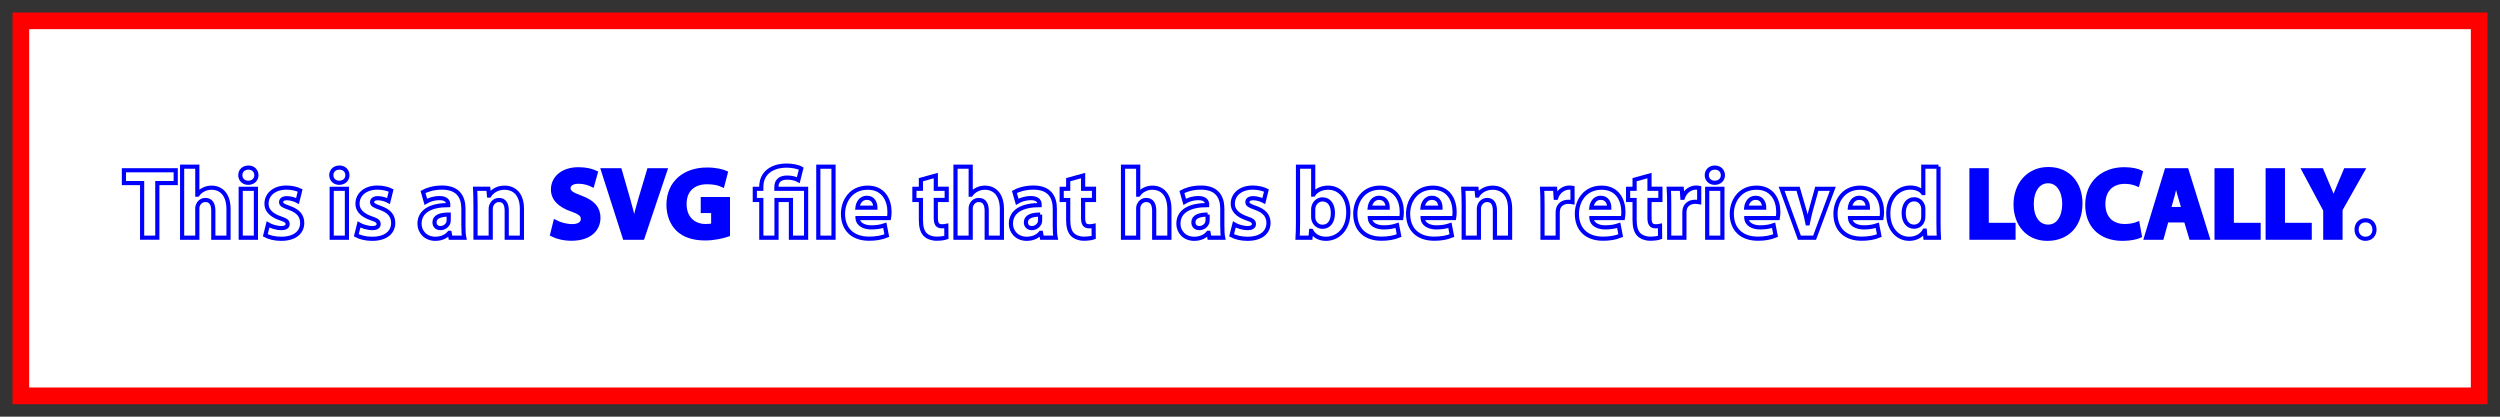 <?xml version="1.0" encoding="utf-8"?>
<!-- Generator: Adobe Illustrator 14.0.0, SVG Export Plug-In . SVG Version: 6.00 Build 43363)  -->
<!DOCTYPE svg PUBLIC "-//W3C//DTD SVG 1.1//EN" "http://www.w3.org/Graphics/SVG/1.1/DTD/svg11.dtd">
<svg version="1.1" id="Layer_1" xmlns="http://www.w3.org/2000/svg" xmlns:xlink="http://www.w3.org/1999/xlink" x="0px" y="0px"
	 width="600px" height="100px" viewBox="0 0 600 100" enable-background="new 0 0 600 100" xml:space="preserve">
<rect x="0" y="0" width="600" height="100" fill="#333333" stroke="none"/>
<rect x="5" y="5" fill="#FFFFFF" stroke="#FF0000" stroke-width="4" width="590" height="90"/>
<g>
	<path fill="none" stroke="#0000FF" d="M34.108,43.939h-4.369v-3.072h12.433v3.072h-4.416v13.105h-3.648V43.939z"/>
	<path fill="none" stroke="#0000FF" d="M43.708,40.003h3.648v6.721h0.048c0.384-0.528,0.864-0.936,1.44-1.224
		c0.552-0.288,1.224-0.456,1.896-0.456c2.328,0,4.104,1.608,4.104,5.16v6.841h-3.648v-6.457c0-1.536-0.528-2.592-1.896-2.592
		c-0.96,0-1.56,0.624-1.824,1.296c-0.096,0.216-0.12,0.528-0.12,0.792v6.961h-3.648V40.003z"/>
	<path fill="none" stroke="#0000FF" d="M61.54,42.043c0,1.008-0.744,1.824-1.968,1.824c-1.152,0-1.896-0.816-1.896-1.824
		c0-1.032,0.768-1.824,1.944-1.824C60.795,40.219,61.516,41.011,61.54,42.043z M57.771,57.045V45.308h3.648v11.737H57.771z"/>
	<path fill="none" stroke="#0000FF" d="M64.323,53.876c0.672,0.408,2.064,0.864,3.145,0.864c1.104,0,1.56-0.359,1.56-0.96
		c0-0.624-0.36-0.912-1.704-1.368c-2.448-0.816-3.384-2.136-3.36-3.528c0-2.208,1.872-3.864,4.776-3.864
		c1.368,0,2.568,0.336,3.289,0.696l-0.625,2.521c-0.528-0.288-1.56-0.672-2.544-0.672c-0.888,0-1.392,0.36-1.392,0.936
		c0,0.576,0.456,0.864,1.896,1.368c2.232,0.768,3.145,1.92,3.168,3.625c0,2.208-1.704,3.816-5.064,3.816
		c-1.536,0-2.904-0.36-3.792-0.84L64.323,53.876z"/>
	<path fill="none" stroke="#0000FF" d="M83.379,42.043c0,1.008-0.744,1.824-1.968,1.824c-1.152,0-1.896-0.816-1.896-1.824
		c0-1.032,0.768-1.824,1.944-1.824C82.635,40.219,83.355,41.011,83.379,42.043z M79.611,57.045V45.308h3.648v11.737H79.611z"/>
	<path fill="none" stroke="#0000FF" d="M86.162,53.876c0.672,0.408,2.064,0.864,3.145,0.864c1.104,0,1.56-0.359,1.56-0.96
		c0-0.624-0.36-0.912-1.704-1.368c-2.448-0.816-3.384-2.136-3.36-3.528c0-2.208,1.872-3.864,4.776-3.864
		c1.368,0,2.568,0.336,3.289,0.696l-0.625,2.521c-0.528-0.288-1.56-0.672-2.544-0.672c-0.888,0-1.392,0.36-1.392,0.936
		c0,0.576,0.456,0.864,1.896,1.368c2.232,0.768,3.145,1.92,3.168,3.625c0,2.208-1.704,3.816-5.064,3.816
		c-1.536,0-2.904-0.36-3.792-0.84L86.162,53.876z"/>
	<path fill="none" stroke="#0000FF" d="M111.219,54.213c0,1.104,0.048,2.184,0.192,2.832h-3.288l-0.216-1.177h-0.072
		c-0.768,0.937-1.968,1.44-3.36,1.44c-2.376,0-3.792-1.729-3.792-3.601c0-3.048,2.736-4.488,6.888-4.488v-0.144
		c0-0.648-0.336-1.536-2.136-1.536c-1.2,0-2.472,0.408-3.24,0.888l-0.672-2.352c0.816-0.456,2.424-1.056,4.561-1.056
		c3.912,0,5.136,2.304,5.136,5.088V54.213z M107.69,51.5c-1.92,0-3.408,0.456-3.408,1.848c0,0.937,0.624,1.393,1.44,1.393
		c0.888,0,1.656-0.6,1.896-1.344c0.048-0.192,0.072-0.408,0.072-0.625V51.5z"/>
	<path fill="none" stroke="#0000FF" d="M114.123,49.052c0-1.464-0.048-2.688-0.096-3.744h3.168l0.168,1.632h0.072
		c0.48-0.768,1.656-1.896,3.625-1.896c2.4,0,4.2,1.608,4.2,5.064v6.937h-3.648V50.54c0-1.512-0.528-2.544-1.848-2.544
		c-1.008,0-1.608,0.696-1.872,1.368c-0.096,0.24-0.12,0.576-0.12,0.912v6.769h-3.648V49.052z"/>
	<path fill="#0000FF" stroke="#0000FF" d="M133.274,53.275c0.96,0.505,2.496,1.009,4.056,1.009c1.68,0,2.568-0.696,2.568-1.752
		c0-1.009-0.768-1.584-2.712-2.256c-2.688-0.96-4.465-2.448-4.465-4.8c0-2.76,2.329-4.849,6.121-4.849
		c1.848,0,3.168,0.36,4.128,0.816l-0.816,2.929c-0.624-0.313-1.8-0.769-3.36-0.769c-1.584,0-2.352,0.744-2.352,1.561
		c0,1.032,0.888,1.488,3,2.28c2.856,1.056,4.176,2.544,4.176,4.824c0,2.713-2.064,5.018-6.504,5.018
		c-1.848,0-3.672-0.505-4.584-1.009L133.274,53.275z"/>
	<path fill="#0000FF" stroke="#0000FF" d="M149.93,57.045l-5.185-16.178h4.008l1.968,6.84c0.552,1.944,1.056,3.769,1.44,5.785h0.072
		c0.408-1.944,0.912-3.864,1.464-5.712l2.064-6.913h3.888l-5.448,16.178H149.93z"/>
	<path fill="#0000FF" stroke="#0000FF" d="M174.699,56.301c-1.128,0.384-3.264,0.912-5.4,0.912c-2.952,0-5.088-0.744-6.577-2.16
		c-1.464-1.416-2.28-3.529-2.28-5.905c0.024-5.376,3.937-8.449,9.241-8.449c2.088,0,3.696,0.408,4.488,0.768l-0.768,2.952
		c-0.888-0.408-1.968-0.696-3.745-0.696c-3.048,0-5.376,1.704-5.376,5.232c0,3.361,2.112,5.304,5.113,5.304
		c0.816,0,1.488-0.096,1.776-0.216v-3.408h-2.496V47.78h6.024V56.301z"/>
	<path fill="none" stroke="#0000FF" d="M182.713,57.045v-9.049h-1.56v-2.688h1.56v-0.48c0-3.264,2.497-5.088,6.121-5.088
		c1.248,0,2.736,0.288,3.457,0.72l-0.696,2.76c-0.576-0.312-1.512-0.6-2.664-0.6c-1.92,0-2.592,0.984-2.592,2.28v0.408h7.128v11.737
		h-3.648v-9.049h-3.457v9.049H182.713z"/>
	<path fill="none" stroke="#0000FF" d="M196.394,40.003h3.648v17.042h-3.648V40.003z"/>
	<path fill="none" stroke="#0000FF" d="M205.801,52.34c0.096,1.512,1.608,2.232,3.312,2.232c1.248,0,2.256-0.168,3.24-0.504
		l0.48,2.473c-1.2,0.504-2.665,0.744-4.249,0.744c-3.984,0-6.265-2.305-6.265-5.977c0-2.977,1.848-6.265,5.929-6.265
		c3.792,0,5.232,2.952,5.232,5.856c0,0.624-0.072,1.176-0.12,1.44H205.801z M210.098,49.844c0-0.888-0.384-2.376-2.064-2.376
		c-1.536,0-2.16,1.416-2.256,2.376H210.098z"/>
	<path fill="none" stroke="#0000FF" d="M224.593,42.139v3.168h2.616v2.688h-2.616v4.249c0,1.416,0.36,2.064,1.44,2.064
		c0.504,0,0.744-0.024,1.08-0.096l0.024,2.76c-0.456,0.168-1.344,0.313-2.353,0.313c-1.176,0-2.16-0.408-2.76-1.009
		c-0.672-0.696-1.008-1.824-1.008-3.48v-4.8h-1.56v-2.688h1.56v-2.185L224.593,42.139z"/>
	<path fill="none" stroke="#0000FF" d="M229.32,40.003h3.648v6.721h0.048c0.385-0.528,0.864-0.936,1.44-1.224
		c0.552-0.288,1.224-0.456,1.896-0.456c2.328,0,4.104,1.608,4.104,5.16v6.841h-3.648v-6.457c0-1.536-0.528-2.592-1.896-2.592
		c-0.96,0-1.561,0.624-1.824,1.296c-0.096,0.216-0.12,0.528-0.12,0.792v6.961h-3.648V40.003z"/>
	<path fill="none" stroke="#0000FF" d="M253.154,54.213c0,1.104,0.048,2.184,0.191,2.832h-3.288l-0.216-1.177h-0.072
		c-0.768,0.937-1.968,1.44-3.36,1.44c-2.376,0-3.792-1.729-3.792-3.601c0-3.048,2.736-4.488,6.889-4.488v-0.144
		c0-0.648-0.336-1.536-2.137-1.536c-1.2,0-2.472,0.408-3.24,0.888l-0.672-2.352c0.816-0.456,2.424-1.056,4.561-1.056
		c3.912,0,5.137,2.304,5.137,5.088V54.213z M249.626,51.5c-1.921,0-3.409,0.456-3.409,1.848c0,0.937,0.625,1.393,1.44,1.393
		c0.889,0,1.656-0.6,1.896-1.344c0.048-0.192,0.072-0.408,0.072-0.625V51.5z"/>
	<path fill="none" stroke="#0000FF" d="M259.945,42.139v3.168h2.616v2.688h-2.616v4.249c0,1.416,0.359,2.064,1.439,2.064
		c0.504,0,0.744-0.024,1.08-0.096l0.024,2.76c-0.456,0.168-1.345,0.313-2.353,0.313c-1.176,0-2.16-0.408-2.76-1.009
		c-0.673-0.696-1.009-1.824-1.009-3.48v-4.8h-1.56v-2.688h1.56v-2.185L259.945,42.139z"/>
	<path fill="none" stroke="#0000FF" d="M269.521,40.003h3.648v6.721h0.048c0.385-0.528,0.864-0.936,1.44-1.224
		c0.552-0.288,1.224-0.456,1.896-0.456c2.328,0,4.104,1.608,4.104,5.16v6.841h-3.648v-6.457c0-1.536-0.528-2.592-1.896-2.592
		c-0.96,0-1.561,0.624-1.824,1.296c-0.096,0.216-0.12,0.528-0.12,0.792v6.961h-3.648V40.003z"/>
	<path fill="none" stroke="#0000FF" d="M293.354,54.213c0,1.104,0.048,2.184,0.191,2.832h-3.288l-0.216-1.177h-0.072
		c-0.768,0.937-1.968,1.44-3.36,1.44c-2.376,0-3.792-1.729-3.792-3.601c0-3.048,2.736-4.488,6.889-4.488v-0.144
		c0-0.648-0.336-1.536-2.137-1.536c-1.2,0-2.472,0.408-3.24,0.888l-0.672-2.352c0.816-0.456,2.424-1.056,4.561-1.056
		c3.912,0,5.137,2.304,5.137,5.088V54.213z M289.825,51.5c-1.921,0-3.409,0.456-3.409,1.848c0,0.937,0.625,1.393,1.44,1.393
		c0.889,0,1.656-0.6,1.896-1.344c0.048-0.192,0.072-0.408,0.072-0.625V51.5z"/>
	<path fill="none" stroke="#0000FF" d="M296.232,53.876c0.672,0.408,2.063,0.864,3.144,0.864c1.104,0,1.561-0.359,1.561-0.96
		c0-0.624-0.36-0.912-1.704-1.368c-2.448-0.816-3.385-2.136-3.36-3.528c0-2.208,1.872-3.864,4.776-3.864
		c1.368,0,2.568,0.336,3.288,0.696l-0.624,2.521c-0.527-0.288-1.56-0.672-2.544-0.672c-0.888,0-1.393,0.36-1.393,0.936
		c0,0.576,0.456,0.864,1.896,1.368c2.232,0.768,3.145,1.92,3.168,3.625c0,2.208-1.704,3.816-5.064,3.816
		c-1.536,0-2.904-0.36-3.792-0.84L296.232,53.876z"/>
	<path fill="none" stroke="#0000FF" d="M311.52,40.003h3.648V46.7h0.048c0.696-1.008,1.921-1.656,3.553-1.656
		c2.809,0,4.849,2.328,4.824,5.928c0,4.225-2.664,6.337-5.353,6.337c-1.368,0-2.712-0.504-3.528-1.896h-0.048l-0.144,1.633h-3.097
		c0.048-0.769,0.096-2.185,0.096-3.505V40.003z M315.168,52.053c0,0.239,0.024,0.455,0.072,0.647c0.24,0.96,1.08,1.728,2.136,1.728
		c1.561,0,2.521-1.199,2.521-3.313c0-1.823-0.816-3.264-2.521-3.264c-0.983,0-1.896,0.744-2.136,1.8
		c-0.048,0.216-0.072,0.432-0.072,0.672V52.053z"/>
	<path fill="none" stroke="#0000FF" d="M328.752,52.34c0.096,1.512,1.608,2.232,3.313,2.232c1.248,0,2.256-0.168,3.24-0.504
		l0.479,2.473c-1.2,0.504-2.664,0.744-4.248,0.744c-3.984,0-6.265-2.305-6.265-5.977c0-2.977,1.849-6.265,5.929-6.265
		c3.792,0,5.232,2.952,5.232,5.856c0,0.624-0.072,1.176-0.12,1.44H328.752z M333.048,49.844c0-0.888-0.384-2.376-2.063-2.376
		c-1.536,0-2.16,1.416-2.257,2.376H333.048z"/>
	<path fill="none" stroke="#0000FF" d="M341.424,52.34c0.096,1.512,1.608,2.232,3.313,2.232c1.248,0,2.256-0.168,3.24-0.504
		l0.479,2.473c-1.2,0.504-2.664,0.744-4.248,0.744c-3.984,0-6.265-2.305-6.265-5.977c0-2.977,1.849-6.265,5.929-6.265
		c3.792,0,5.232,2.952,5.232,5.856c0,0.624-0.072,1.176-0.12,1.44H341.424z M345.72,49.844c0-0.888-0.384-2.376-2.063-2.376
		c-1.536,0-2.16,1.416-2.257,2.376H345.72z"/>
	<path fill="none" stroke="#0000FF" d="M351.287,49.052c0-1.464-0.048-2.688-0.096-3.744h3.168l0.168,1.632h0.072
		c0.48-0.768,1.656-1.896,3.624-1.896c2.4,0,4.201,1.608,4.201,5.064v6.937h-3.648V50.54c0-1.512-0.528-2.544-1.849-2.544
		c-1.008,0-1.608,0.696-1.872,1.368c-0.096,0.24-0.12,0.576-0.12,0.912v6.769h-3.648V49.052z"/>
	<path fill="none" stroke="#0000FF" d="M370.199,49.172c0-1.728-0.023-2.856-0.096-3.864h3.12l0.145,2.16h0.096
		c0.6-1.729,2.016-2.448,3.168-2.448c0.336,0,0.504,0.024,0.769,0.072v3.433c-0.288-0.048-0.576-0.096-0.984-0.096
		c-1.344,0-2.256,0.72-2.496,1.848c-0.048,0.24-0.072,0.528-0.072,0.816v5.953h-3.648V49.172z"/>
	<path fill="none" stroke="#0000FF" d="M381.936,52.34c0.096,1.512,1.608,2.232,3.313,2.232c1.248,0,2.256-0.168,3.24-0.504
		l0.479,2.473c-1.2,0.504-2.664,0.744-4.248,0.744c-3.984,0-6.265-2.305-6.265-5.977c0-2.977,1.849-6.265,5.929-6.265
		c3.792,0,5.232,2.952,5.232,5.856c0,0.624-0.072,1.176-0.12,1.44H381.936z M386.231,49.844c0-0.888-0.384-2.376-2.063-2.376
		c-1.536,0-2.16,1.416-2.257,2.376H386.231z"/>
	<path fill="none" stroke="#0000FF" d="M395.88,42.139v3.168h2.616v2.688h-2.616v4.249c0,1.416,0.359,2.064,1.439,2.064
		c0.504,0,0.744-0.024,1.08-0.096l0.024,2.76c-0.456,0.168-1.345,0.313-2.353,0.313c-1.176,0-2.16-0.408-2.76-1.009
		c-0.672-0.696-1.009-1.824-1.009-3.48v-4.8h-1.56v-2.688h1.56v-2.185L395.88,42.139z"/>
	<path fill="none" stroke="#0000FF" d="M400.606,49.172c0-1.728-0.023-2.856-0.096-3.864h3.12l0.145,2.16h0.096
		c0.6-1.729,2.016-2.448,3.168-2.448c0.336,0,0.504,0.024,0.769,0.072v3.433c-0.288-0.048-0.576-0.096-0.984-0.096
		c-1.344,0-2.256,0.72-2.496,1.848c-0.048,0.24-0.072,0.528-0.072,0.816v5.953h-3.648V49.172z"/>
	<path fill="none" stroke="#0000FF" d="M413.495,42.043c0,1.008-0.744,1.824-1.968,1.824c-1.152,0-1.896-0.816-1.896-1.824
		c0-1.032,0.768-1.824,1.944-1.824C412.751,40.219,413.471,41.011,413.495,42.043z M409.727,57.045V45.308h3.648v11.737H409.727z"/>
	<path fill="none" stroke="#0000FF" d="M419.111,52.34c0.096,1.512,1.608,2.232,3.313,2.232c1.248,0,2.256-0.168,3.24-0.504
		l0.479,2.473c-1.2,0.504-2.664,0.744-4.248,0.744c-3.984,0-6.265-2.305-6.265-5.977c0-2.977,1.849-6.265,5.929-6.265
		c3.792,0,5.232,2.952,5.232,5.856c0,0.624-0.072,1.176-0.12,1.44H419.111z M423.407,49.844c0-0.888-0.384-2.376-2.063-2.376
		c-1.536,0-2.16,1.416-2.257,2.376H423.407z"/>
	<path fill="none" stroke="#0000FF" d="M431.543,45.308l1.584,5.448c0.288,1.008,0.479,1.92,0.672,2.856h0.072
		c0.191-0.96,0.384-1.849,0.647-2.856l1.513-5.448h3.84l-4.368,11.737h-3.648l-4.272-11.737H431.543z"/>
	<path fill="none" stroke="#0000FF" d="M443.999,52.34c0.096,1.512,1.608,2.232,3.313,2.232c1.248,0,2.256-0.168,3.24-0.504
		l0.479,2.473c-1.2,0.504-2.664,0.744-4.248,0.744c-3.984,0-6.265-2.305-6.265-5.977c0-2.977,1.849-6.265,5.929-6.265
		c3.792,0,5.232,2.952,5.232,5.856c0,0.624-0.072,1.176-0.12,1.44H443.999z M448.295,49.844c0-0.888-0.384-2.376-2.063-2.376
		c-1.536,0-2.16,1.416-2.257,2.376H448.295z"/>
	<path fill="none" stroke="#0000FF" d="M465.239,40.003V53.54c0,1.32,0.048,2.712,0.097,3.505h-3.24l-0.145-1.705h-0.072
		c-0.72,1.297-2.16,1.969-3.672,1.969c-2.784,0-5.017-2.377-5.017-6.025c-0.023-3.959,2.448-6.264,5.257-6.264
		c1.464,0,2.568,0.528,3.096,1.32h0.048v-6.336H465.239z M461.591,50.276c0-0.192,0-0.456-0.048-0.672
		c-0.216-0.96-1.008-1.776-2.136-1.776c-1.681,0-2.521,1.488-2.521,3.336c0,1.992,0.984,3.24,2.496,3.24
		c1.057,0,1.92-0.721,2.137-1.752c0.048-0.264,0.071-0.553,0.071-0.84V50.276z"/>
	<path fill="#0000FF" stroke="#0000FF" d="M473.158,40.867h3.648v13.105h6.433v3.072h-10.081V40.867z"/>
	<path fill="#0000FF" stroke="#0000FF" d="M499.296,48.788c0,5.329-3.192,8.521-7.945,8.521c-4.776,0-7.608-3.625-7.608-8.257
		c0-4.849,3.12-8.473,7.873-8.473C496.584,40.579,499.296,44.299,499.296,48.788z M487.606,48.98c0,3.192,1.488,5.424,3.937,5.424
		c2.473,0,3.889-2.352,3.889-5.497c0-2.928-1.368-5.424-3.889-5.424C489.047,43.483,487.606,45.835,487.606,48.98z"/>
	<path fill="#0000FF" stroke="#0000FF" d="M513.552,56.612c-0.648,0.312-2.185,0.696-4.129,0.696c-5.592,0-8.473-3.504-8.473-8.113
		c0-5.521,3.937-8.569,8.833-8.569c1.896,0,3.336,0.36,3.984,0.72l-0.769,2.88c-0.72-0.312-1.752-0.6-3.072-0.6
		c-2.88,0-5.136,1.752-5.136,5.353c0,3.241,1.92,5.28,5.16,5.28c1.128,0,2.328-0.216,3.072-0.527L513.552,56.612z"/>
	<path fill="#0000FF" stroke="#0000FF" d="M519.982,52.893l-1.152,4.152h-3.769l4.921-16.178h4.801l5.04,16.178h-3.96l-1.249-4.152
		H519.982z M524.087,50.156l-1.008-3.432c-0.288-0.96-0.576-2.16-0.816-3.121h-0.048c-0.24,0.96-0.48,2.185-0.744,3.121l-0.96,3.432
		H524.087z"/>
	<path fill="#0000FF" stroke="#0000FF" d="M531.981,40.867h3.648v13.105h6.433v3.072h-10.081V40.867z"/>
	<path fill="#0000FF" stroke="#0000FF" d="M544.245,40.867h3.648v13.105h6.433v3.072h-10.081V40.867z"/>
	<path fill="#0000FF" stroke="#0000FF" d="M558.068,57.045V50.42l-5.112-9.553h4.2l1.633,3.888c0.504,1.176,0.864,2.04,1.248,3.096
		h0.048c0.36-1.008,0.744-1.944,1.224-3.096l1.633-3.888h4.104l-5.329,9.433v6.745H558.068z"/>
	<path fill="none" stroke="#0000FF" d="M565.581,55.1c0-1.319,0.888-2.231,2.16-2.231c1.248,0,2.112,0.888,2.136,2.231
		c0,1.273-0.863,2.209-2.184,2.209C566.469,57.309,565.581,56.373,565.581,55.1z"/>
</g>
</svg>
